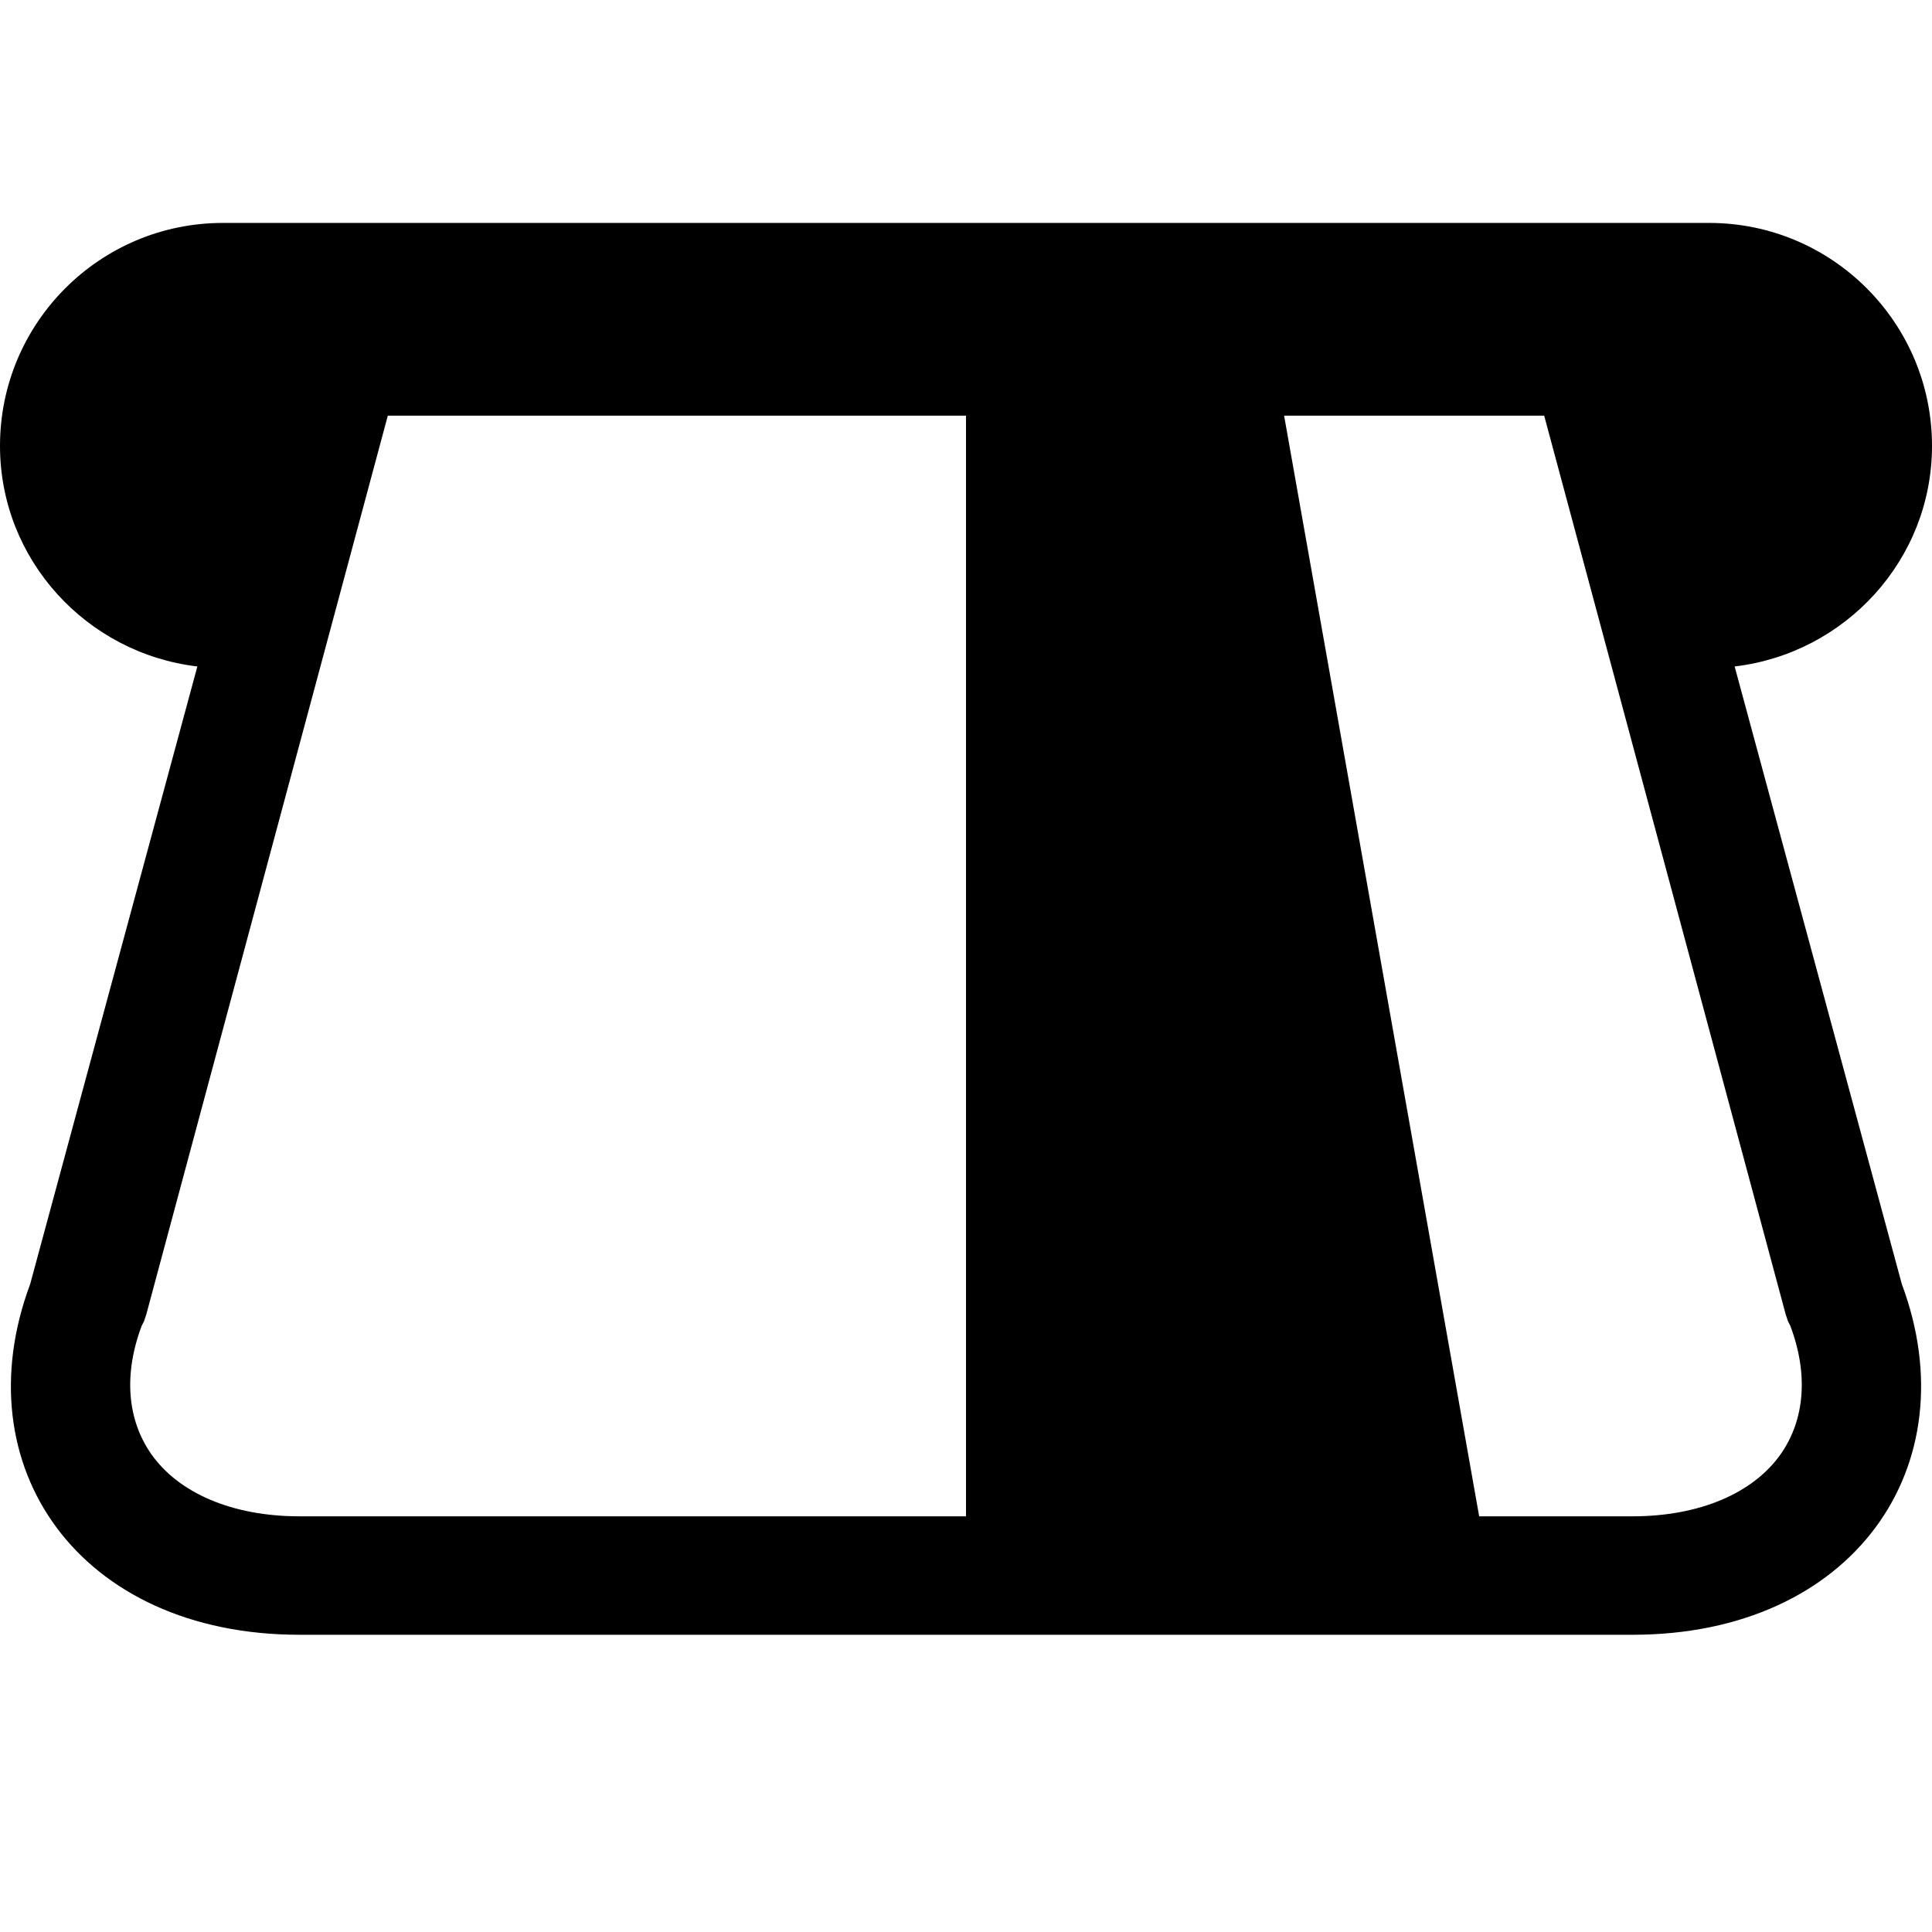<?xml version="1.0" encoding="utf-8"?>
<svg xmlns="http://www.w3.org/2000/svg" viewBox="0 0 26 26" fill="#000000"><path d="M 3 3 C 1.344 3 0 4.344 0 6 C 0 7.535 1.168 8.793 2.656 8.969 L 0.406 17.281 C -0.508 19.73 1.062 22 4.031 22 L 21.969 22 C 24.938 22 26.508 19.73 25.594 17.281 L 23.344 8.969 C 24.832 8.793 26 7.535 26 6 C 26 4.344 24.656 3 23 3 Z M 5.219 5.594 L 13 5.594 L 13 20.406 L 4.031 20.406 C 3.121 20.406 2.398 20.09 2.031 19.562 C 1.715 19.105 1.66 18.5 1.906 17.844 L 1.938 17.781 L 1.969 17.688 Z M 17.281 5.594 L 20.781 5.594 L 24.031 17.688 L 24.062 17.781 L 24.094 17.844 C 24.34 18.5 24.285 19.105 23.969 19.562 C 23.602 20.09 22.879 20.406 21.969 20.406 L 19.906 20.406 Z" fill="#000000"/></svg>
